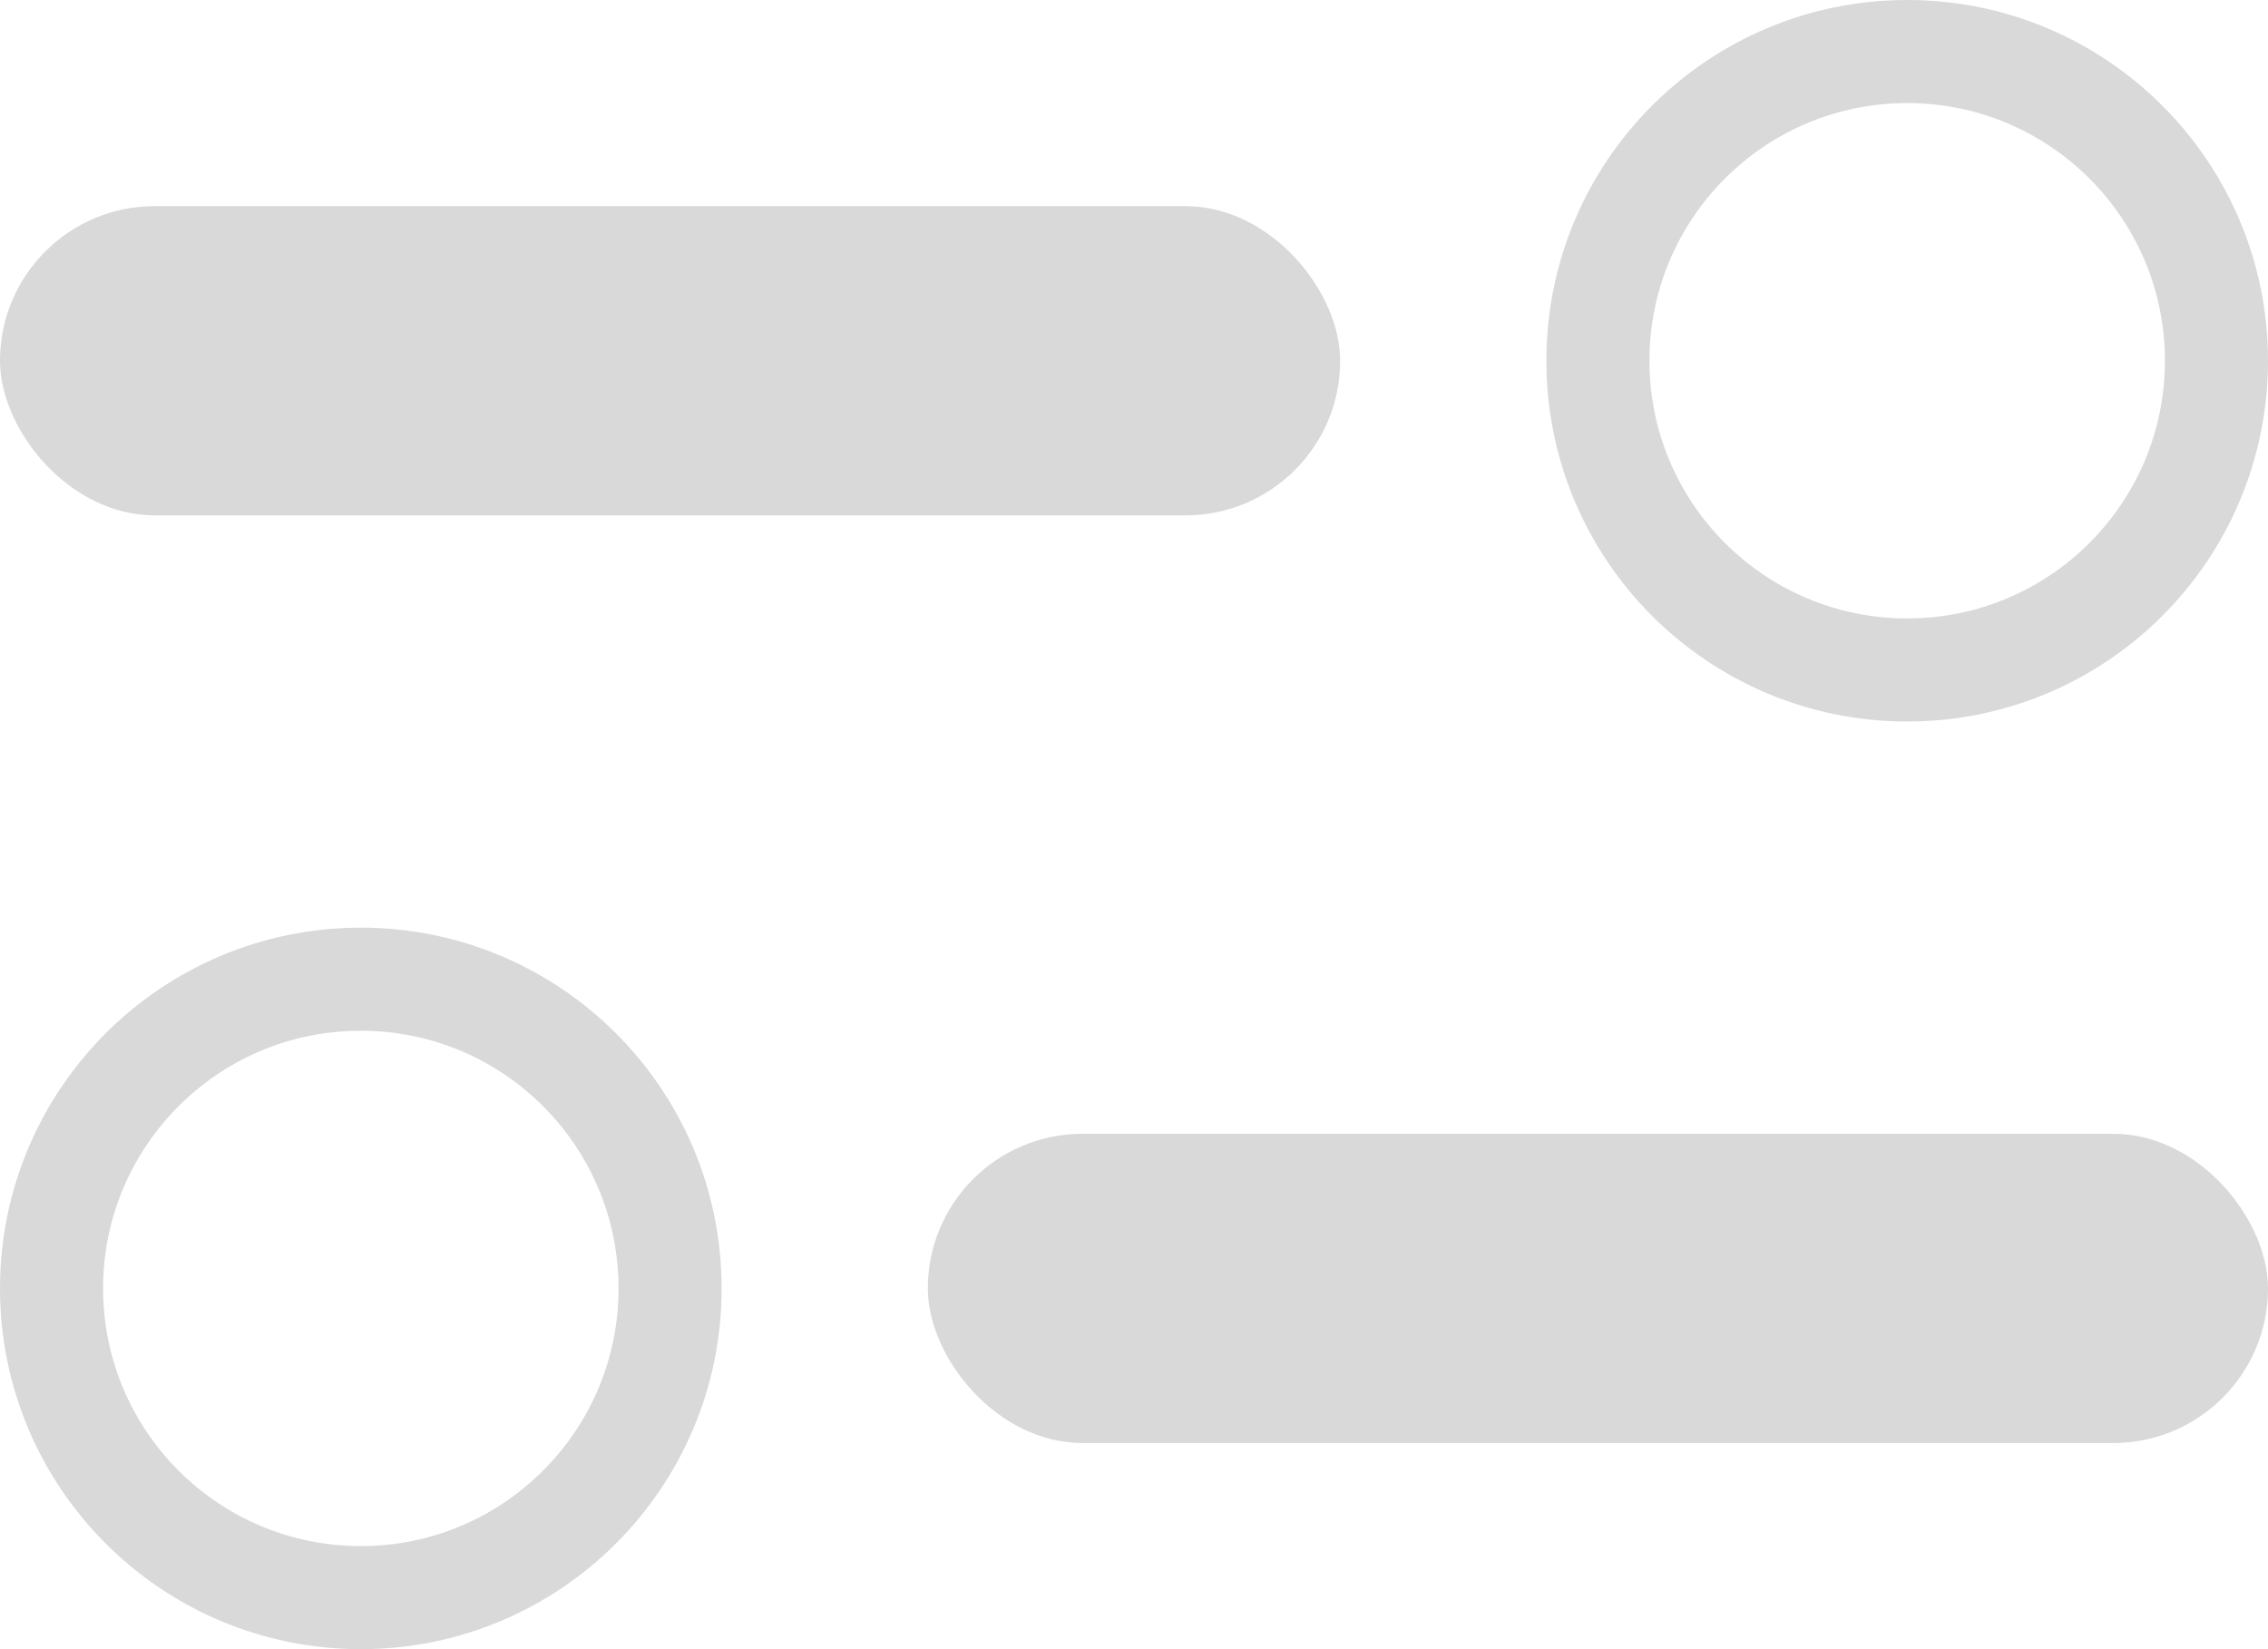<svg width="22" height="16" viewBox="0 0 22 16" fill="none" xmlns="http://www.w3.org/2000/svg">
<path d="M15.5 3.5C15.5 1.843 16.843 0.5 18.5 0.5C20.157 0.5 21.5 1.843 21.5 3.5C21.5 5.157 20.157 6.5 18.5 6.5C16.843 6.5 15.5 5.157 15.5 3.5Z" stroke="#D9D9D9"/>
<rect x="13" y="5" width="13" height="3" rx="1.5" transform="rotate(180 13 5)" fill="#D9D9D9"/>
<path d="M6.5 12.5C6.5 14.157 5.157 15.5 3.5 15.5C1.843 15.5 0.5 14.157 0.5 12.5C0.5 10.843 1.843 9.5 3.5 9.5C5.157 9.5 6.5 10.843 6.5 12.5Z" stroke="#D9D9D9"/>
<rect x="9" y="11" width="13" height="3" rx="1.5" fill="#D9D9D9"/>
</svg>
